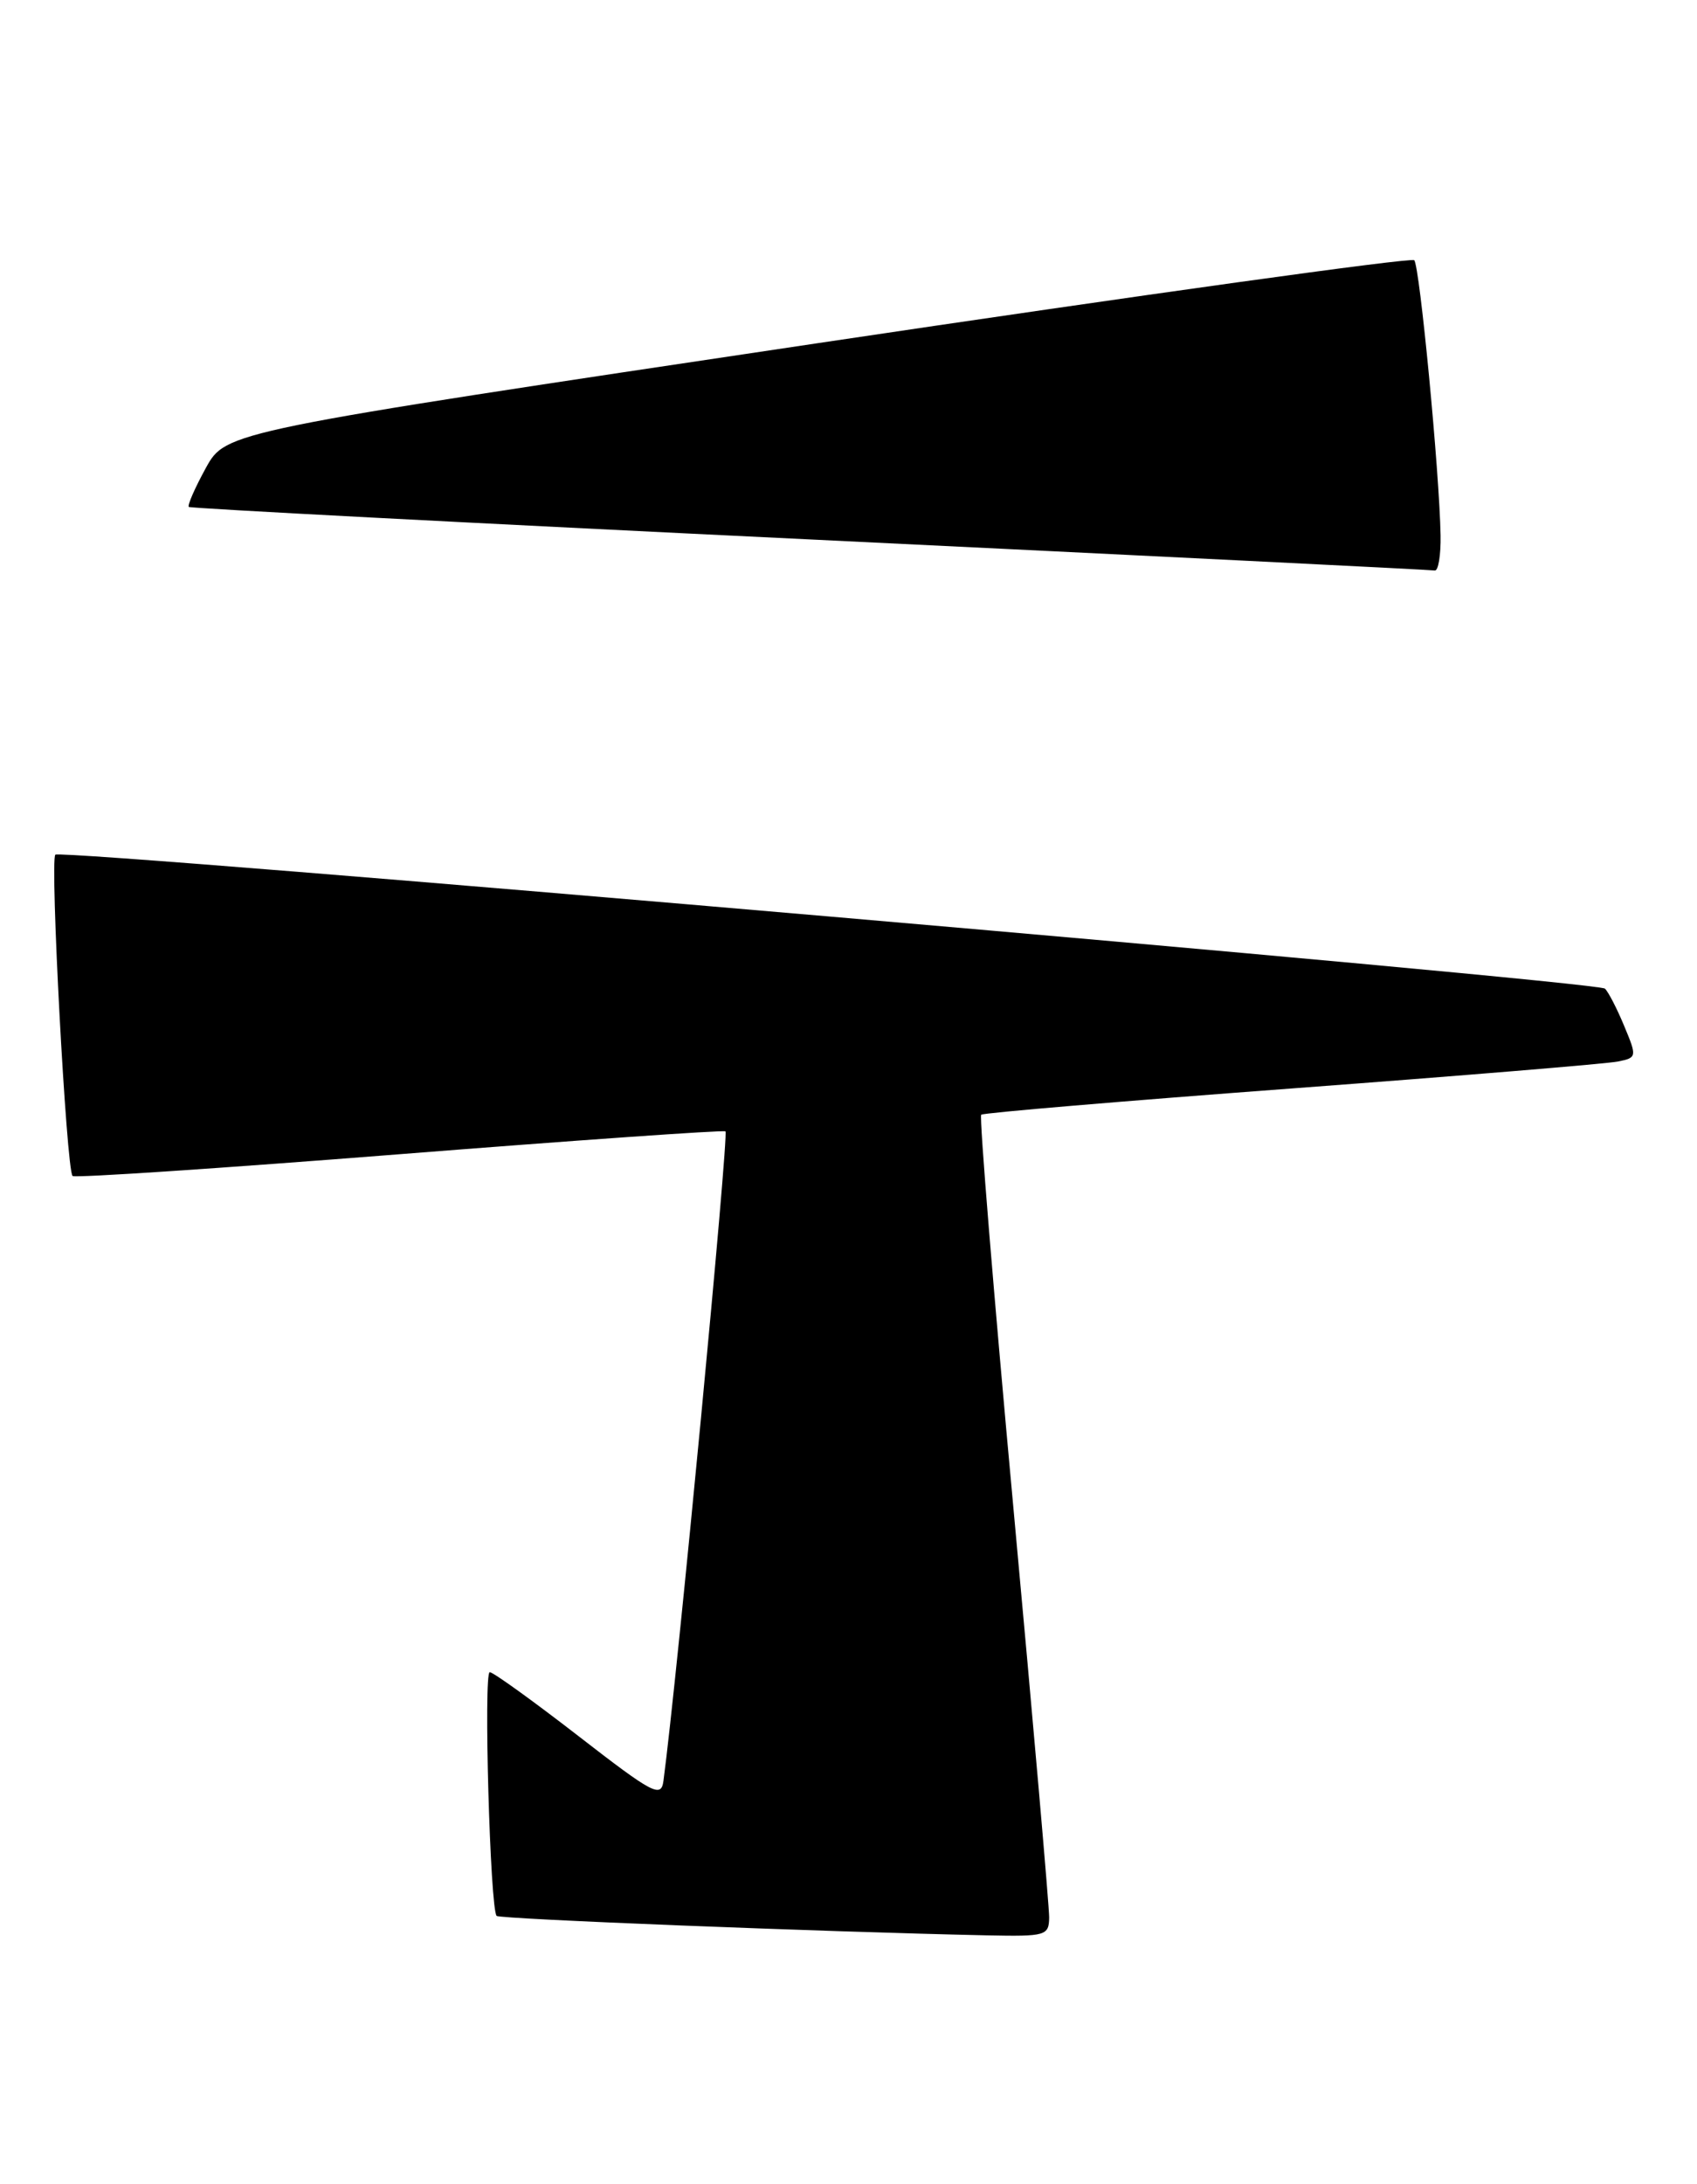 <?xml version="1.0" encoding="UTF-8" standalone="no"?>
<!DOCTYPE svg PUBLIC "-//W3C//DTD SVG 1.1//EN" "http://www.w3.org/Graphics/SVG/1.1/DTD/svg11.dtd" >
<svg xmlns="http://www.w3.org/2000/svg" xmlns:xlink="http://www.w3.org/1999/xlink" version="1.1" viewBox="0 0 199 256">
 <g >
 <path fill="currentColor"
d=" M 123.03 224.75 C 123.04 223.51 121.16 201.92 118.84 176.77 C 116.52 151.62 114.82 130.87 115.06 130.66 C 115.30 130.44 131.70 129.06 151.50 127.58 C 171.30 126.10 188.51 124.68 189.75 124.42 C 191.96 123.97 191.97 123.87 190.45 120.23 C 189.60 118.18 188.58 116.22 188.20 115.88 C 187.21 115.00 7.22 99.45 6.49 100.18 C 5.84 100.83 7.78 137.12 8.51 137.84 C 8.75 138.09 25.95 136.94 46.73 135.30 C 67.50 133.66 84.75 132.45 85.07 132.61 C 85.50 132.82 79.39 196.88 77.80 208.74 C 77.53 210.77 76.61 210.29 67.83 203.49 C 62.51 199.37 57.83 196.00 57.43 196.00 C 56.69 196.00 57.47 223.81 58.24 224.57 C 58.61 224.94 96.32 226.43 115.75 226.85 C 122.64 226.99 123.00 226.89 123.03 224.75 Z  M 168.93 62.75 C 168.80 55.33 166.48 31.15 165.84 30.50 C 165.50 30.16 134.01 34.54 95.86 40.23 C 26.50 50.58 26.50 50.58 24.14 54.85 C 22.85 57.20 21.95 59.26 22.14 59.42 C 22.34 59.59 55.12 61.31 95.00 63.23 C 134.88 65.16 167.84 66.79 168.25 66.87 C 168.66 66.94 168.97 65.09 168.93 62.75 Z "/>
</g>
</svg>